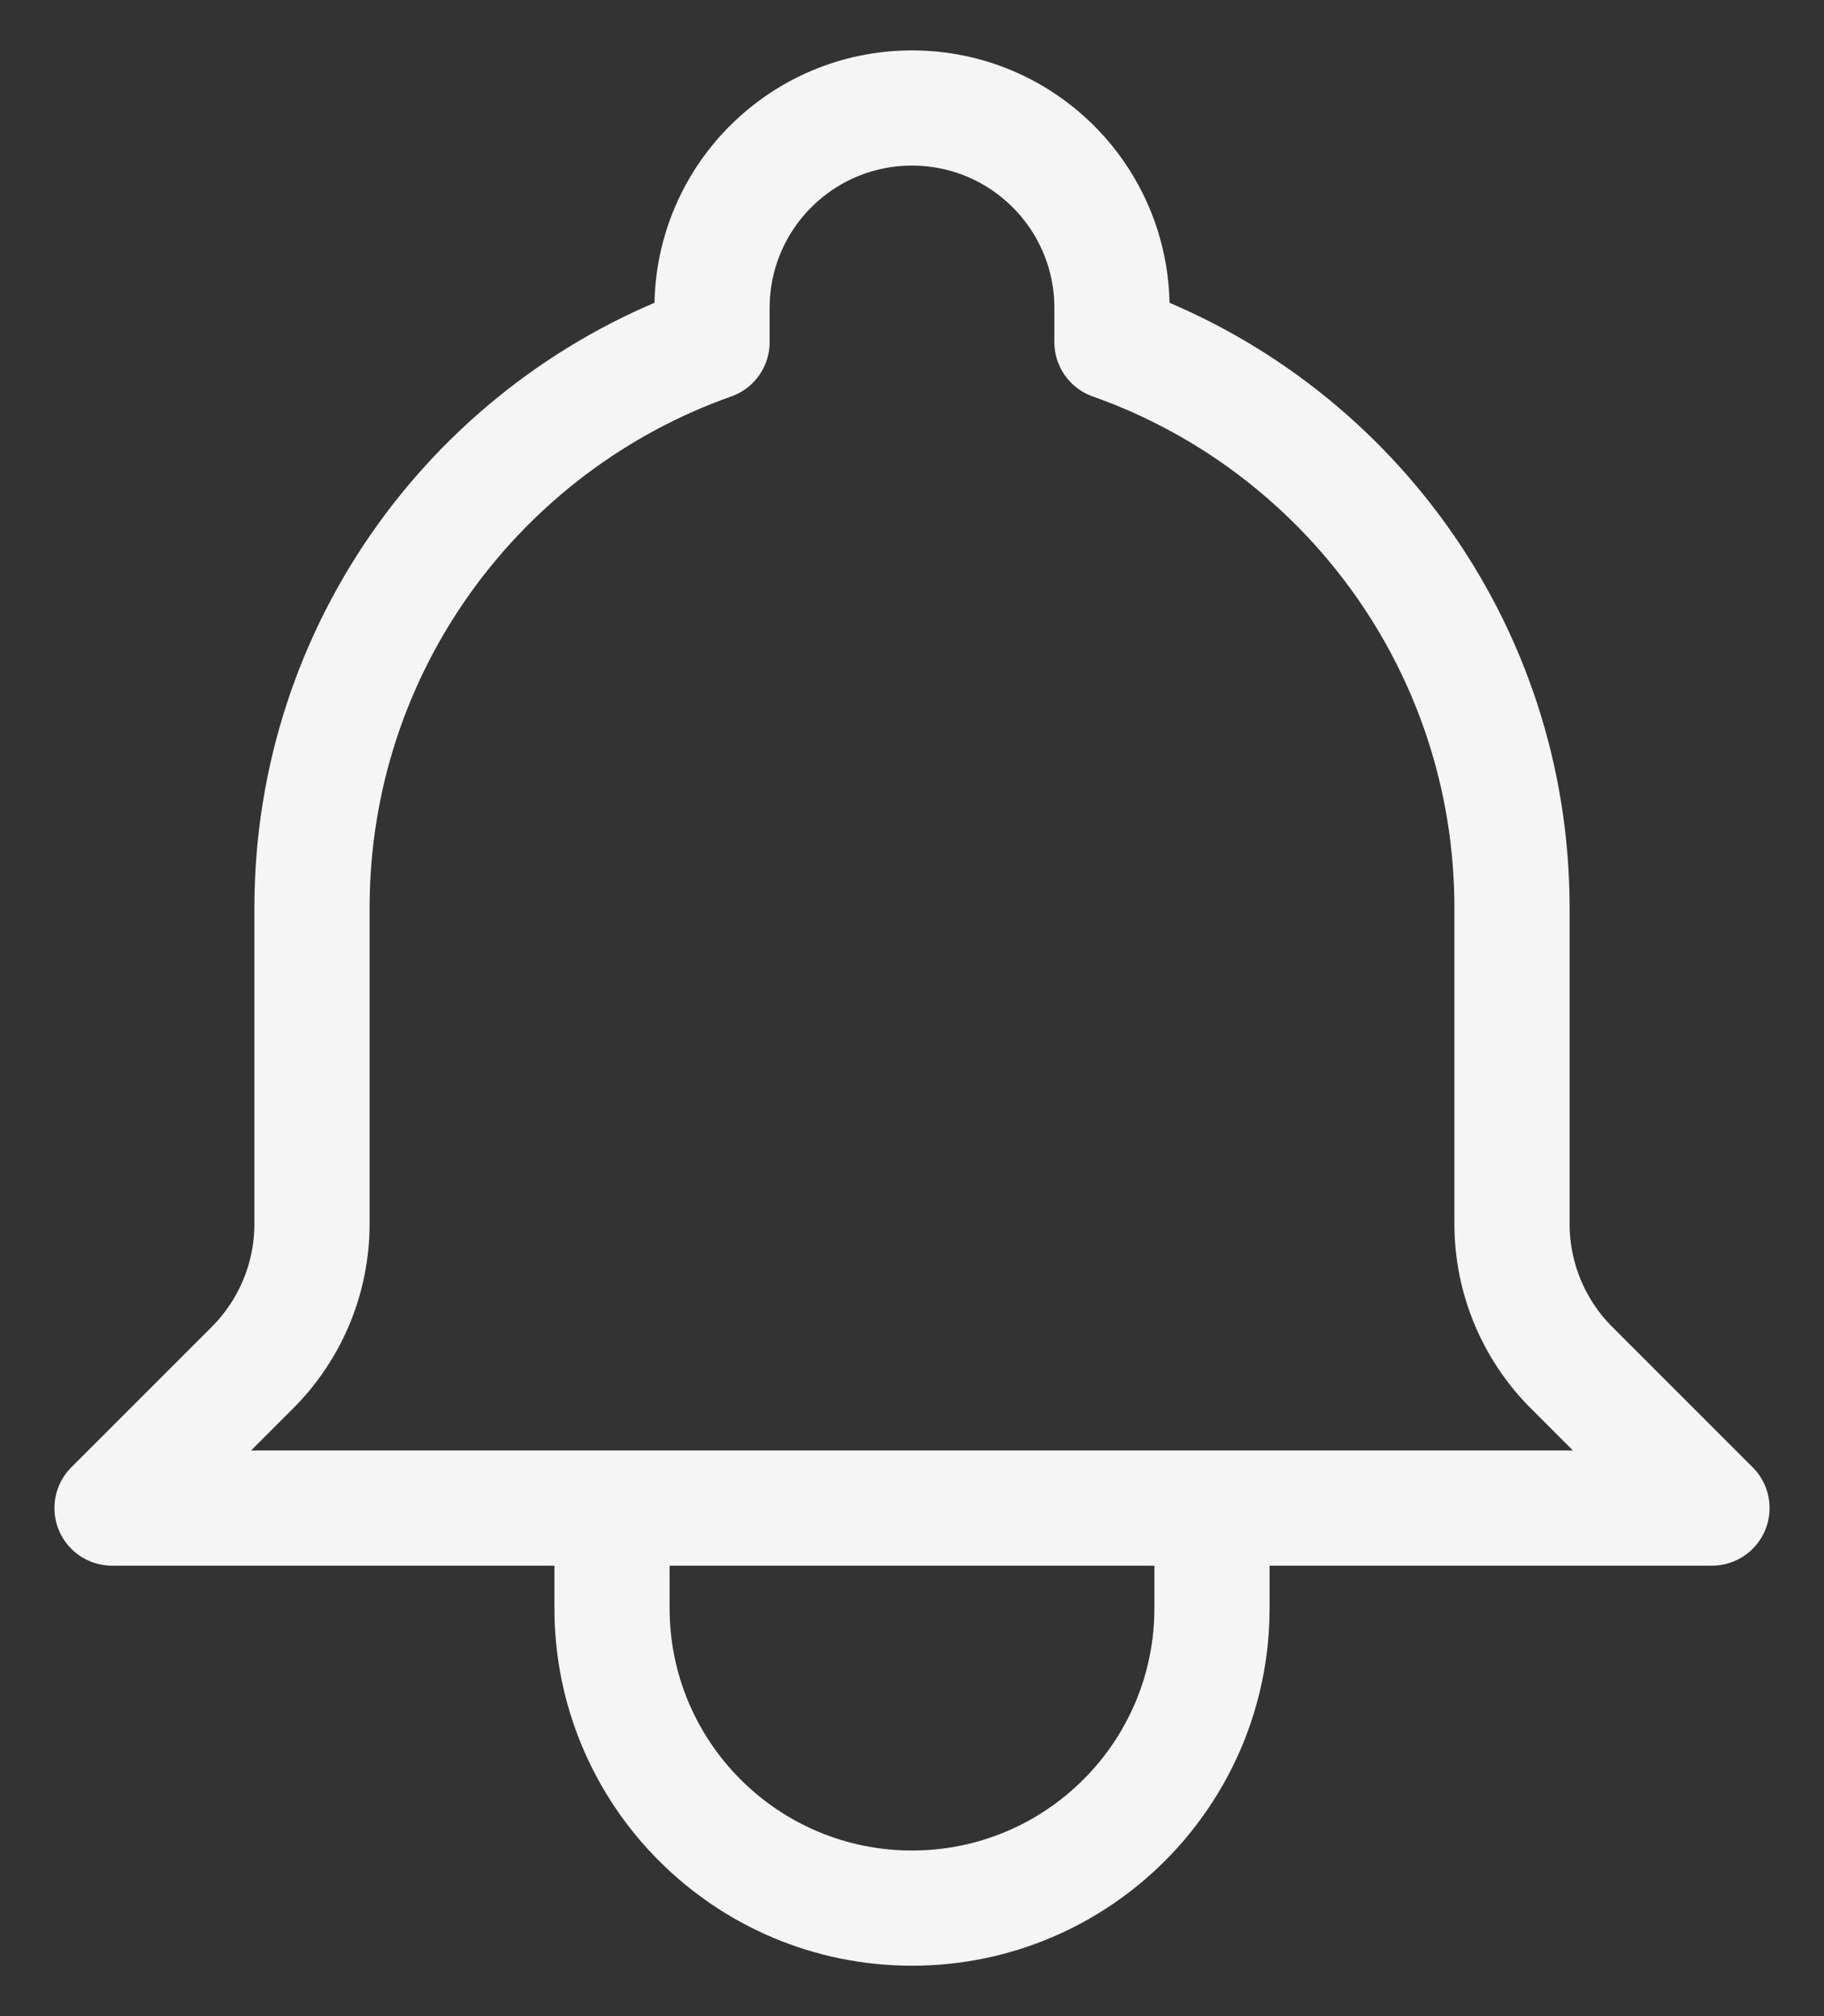 <svg width="19" height="21" viewBox="0 0 19 21" fill="none" xmlns="http://www.w3.org/2000/svg">
<rect x="0" y="0" width="19" height="21" fill="#333333" stroke="none"/>
<path d="M12.625 15.708H17.833L16.37 14.245C15.973 13.848 15.75 13.31 15.75 12.748V9.458C15.75 6.737 14.011 4.422 11.583 3.564V3.208C11.583 2.058 10.651 1.125 9.5 1.125C8.349 1.125 7.417 2.058 7.417 3.208V3.564C4.989 4.422 3.25 6.737 3.25 9.458V12.748C3.25 13.31 3.027 13.848 2.63 14.245L1.167 15.708H6.375M12.625 15.708V16.75C12.625 18.476 11.226 19.875 9.5 19.875C7.774 19.875 6.375 18.476 6.375 16.75V15.708M12.625 15.708H6.375" stroke="#F5F5F5" stroke-width="1.2" stroke-linecap="round" stroke-linejoin="round"/>
</svg>
